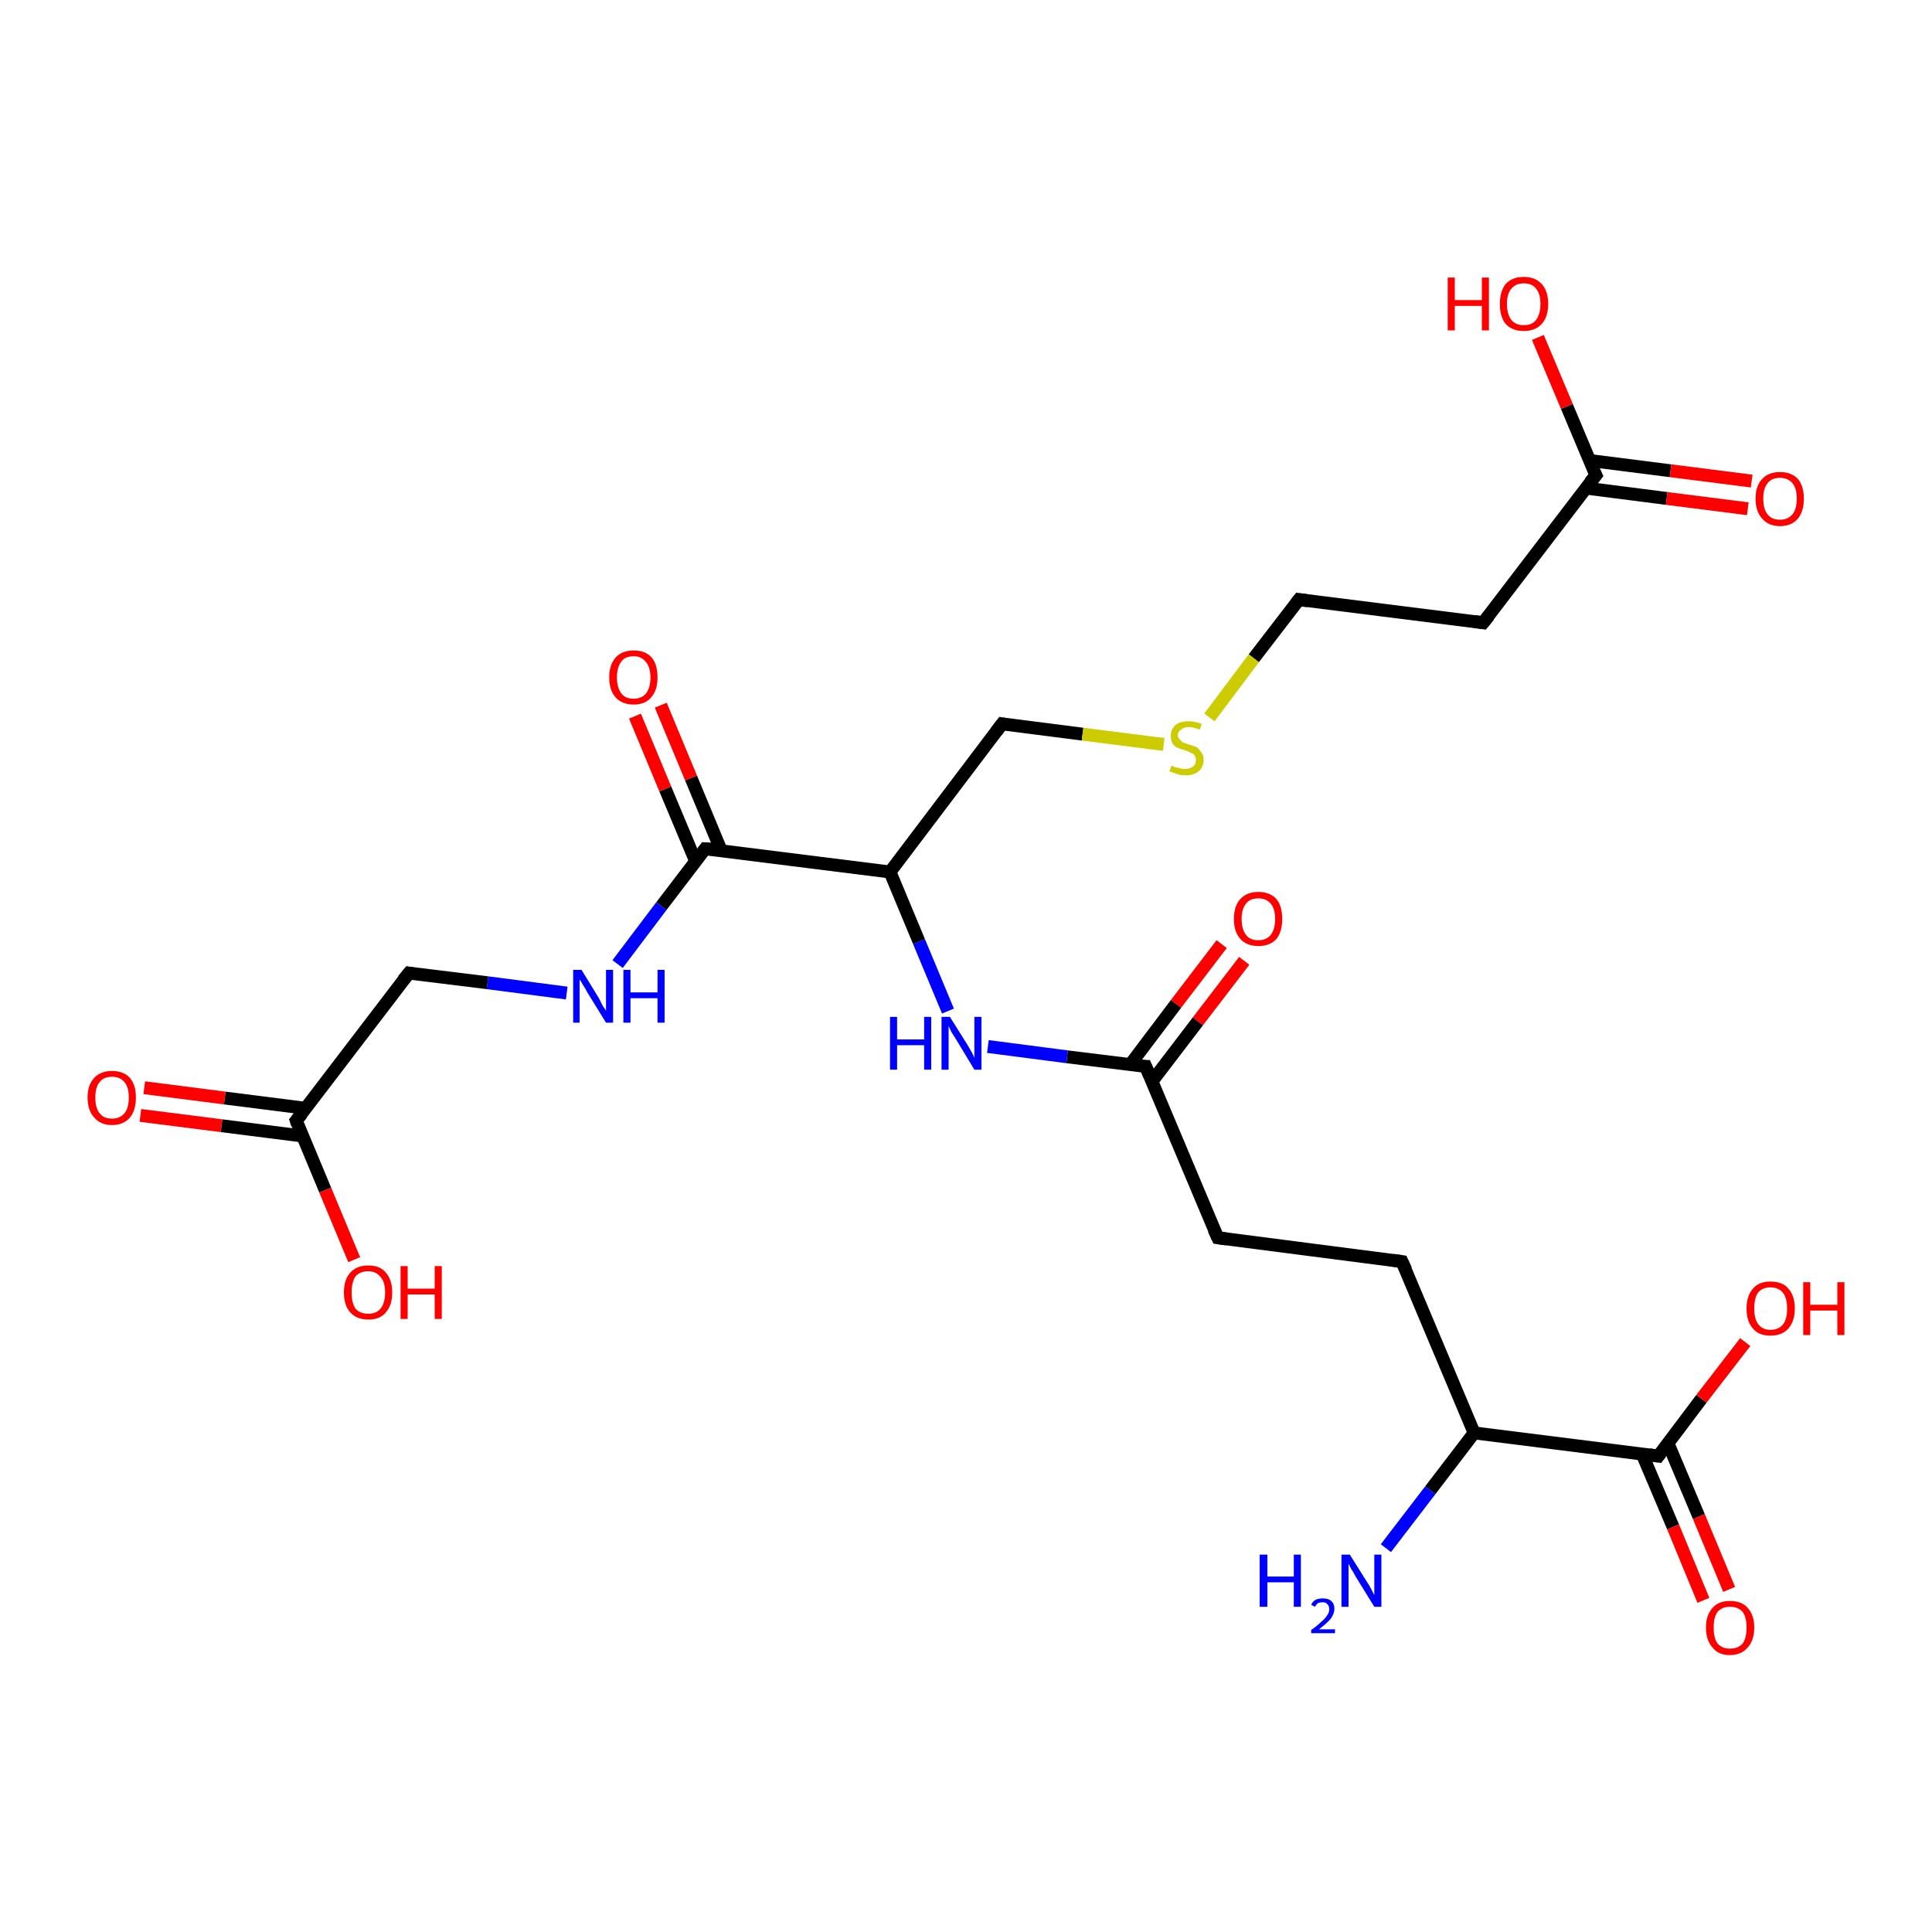 <?xml version='1.0' encoding='iso-8859-1'?>
<svg version='1.1' baseProfile='full'
              xmlns='http://www.w3.org/2000/svg'
                      xmlns:rdkit='http://www.rdkit.org/xml'
                      xmlns:xlink='http://www.w3.org/1999/xlink'
                  xml:space='preserve'
width='300px' height='300px' viewBox='0 0 300 300'>
<!-- END OF HEADER -->
<rect style='opacity:1.0;fill:#FFFFFF;stroke:none' width='300.0' height='300.0' x='0.0' y='0.0'> </rect>
<path class='bond-0 atom-0 atom-1' d='M 193.2,149.2 L 186.0,158.6' style='fill:none;fill-rule:evenodd;stroke:#FF0000;stroke-width:2.0px;stroke-linecap:butt;stroke-linejoin:miter;stroke-opacity:1' />
<path class='bond-0 atom-0 atom-1' d='M 186.0,158.6 L 178.9,167.9' style='fill:none;fill-rule:evenodd;stroke:#000000;stroke-width:2.0px;stroke-linecap:butt;stroke-linejoin:miter;stroke-opacity:1' />
<path class='bond-0 atom-0 atom-1' d='M 189.7,146.6 L 182.6,155.9' style='fill:none;fill-rule:evenodd;stroke:#FF0000;stroke-width:2.0px;stroke-linecap:butt;stroke-linejoin:miter;stroke-opacity:1' />
<path class='bond-0 atom-0 atom-1' d='M 182.6,155.9 L 175.5,165.3' style='fill:none;fill-rule:evenodd;stroke:#000000;stroke-width:2.0px;stroke-linecap:butt;stroke-linejoin:miter;stroke-opacity:1' />
<path class='bond-1 atom-1 atom-2' d='M 177.9,165.6 L 165.7,164.1' style='fill:none;fill-rule:evenodd;stroke:#000000;stroke-width:2.0px;stroke-linecap:butt;stroke-linejoin:miter;stroke-opacity:1' />
<path class='bond-1 atom-1 atom-2' d='M 165.7,164.1 L 153.4,162.5' style='fill:none;fill-rule:evenodd;stroke:#0000FF;stroke-width:2.0px;stroke-linecap:butt;stroke-linejoin:miter;stroke-opacity:1' />
<path class='bond-2 atom-2 atom-3' d='M 147.2,157.0 L 142.7,146.2' style='fill:none;fill-rule:evenodd;stroke:#0000FF;stroke-width:2.0px;stroke-linecap:butt;stroke-linejoin:miter;stroke-opacity:1' />
<path class='bond-2 atom-2 atom-3' d='M 142.7,146.2 L 138.2,135.4' style='fill:none;fill-rule:evenodd;stroke:#000000;stroke-width:2.0px;stroke-linecap:butt;stroke-linejoin:miter;stroke-opacity:1' />
<path class='bond-3 atom-3 atom-4' d='M 138.2,135.4 L 109.5,131.8' style='fill:none;fill-rule:evenodd;stroke:#000000;stroke-width:2.0px;stroke-linecap:butt;stroke-linejoin:miter;stroke-opacity:1' />
<path class='bond-4 atom-4 atom-5' d='M 112.0,132.1 L 107.3,120.8' style='fill:none;fill-rule:evenodd;stroke:#000000;stroke-width:2.0px;stroke-linecap:butt;stroke-linejoin:miter;stroke-opacity:1' />
<path class='bond-4 atom-4 atom-5' d='M 107.3,120.8 L 102.6,109.5' style='fill:none;fill-rule:evenodd;stroke:#FF0000;stroke-width:2.0px;stroke-linecap:butt;stroke-linejoin:miter;stroke-opacity:1' />
<path class='bond-4 atom-4 atom-5' d='M 108.0,133.7 L 103.3,122.5' style='fill:none;fill-rule:evenodd;stroke:#000000;stroke-width:2.0px;stroke-linecap:butt;stroke-linejoin:miter;stroke-opacity:1' />
<path class='bond-4 atom-4 atom-5' d='M 103.3,122.5 L 98.6,111.2' style='fill:none;fill-rule:evenodd;stroke:#FF0000;stroke-width:2.0px;stroke-linecap:butt;stroke-linejoin:miter;stroke-opacity:1' />
<path class='bond-5 atom-4 atom-6' d='M 109.5,131.8 L 102.7,140.7' style='fill:none;fill-rule:evenodd;stroke:#000000;stroke-width:2.0px;stroke-linecap:butt;stroke-linejoin:miter;stroke-opacity:1' />
<path class='bond-5 atom-4 atom-6' d='M 102.7,140.7 L 95.9,149.7' style='fill:none;fill-rule:evenodd;stroke:#0000FF;stroke-width:2.0px;stroke-linecap:butt;stroke-linejoin:miter;stroke-opacity:1' />
<path class='bond-6 atom-6 atom-7' d='M 88.0,154.2 L 75.7,152.6' style='fill:none;fill-rule:evenodd;stroke:#0000FF;stroke-width:2.0px;stroke-linecap:butt;stroke-linejoin:miter;stroke-opacity:1' />
<path class='bond-6 atom-6 atom-7' d='M 75.7,152.6 L 63.5,151.1' style='fill:none;fill-rule:evenodd;stroke:#000000;stroke-width:2.0px;stroke-linecap:butt;stroke-linejoin:miter;stroke-opacity:1' />
<path class='bond-7 atom-7 atom-8' d='M 63.5,151.1 L 46.0,174.0' style='fill:none;fill-rule:evenodd;stroke:#000000;stroke-width:2.0px;stroke-linecap:butt;stroke-linejoin:miter;stroke-opacity:1' />
<path class='bond-8 atom-8 atom-9' d='M 47.5,172.1 L 34.9,170.5' style='fill:none;fill-rule:evenodd;stroke:#000000;stroke-width:2.0px;stroke-linecap:butt;stroke-linejoin:miter;stroke-opacity:1' />
<path class='bond-8 atom-8 atom-9' d='M 34.9,170.5 L 22.4,168.9' style='fill:none;fill-rule:evenodd;stroke:#FF0000;stroke-width:2.0px;stroke-linecap:butt;stroke-linejoin:miter;stroke-opacity:1' />
<path class='bond-8 atom-8 atom-9' d='M 47.0,176.4 L 34.4,174.8' style='fill:none;fill-rule:evenodd;stroke:#000000;stroke-width:2.0px;stroke-linecap:butt;stroke-linejoin:miter;stroke-opacity:1' />
<path class='bond-8 atom-8 atom-9' d='M 34.4,174.8 L 21.8,173.2' style='fill:none;fill-rule:evenodd;stroke:#FF0000;stroke-width:2.0px;stroke-linecap:butt;stroke-linejoin:miter;stroke-opacity:1' />
<path class='bond-9 atom-8 atom-10' d='M 46.0,174.0 L 50.5,184.8' style='fill:none;fill-rule:evenodd;stroke:#000000;stroke-width:2.0px;stroke-linecap:butt;stroke-linejoin:miter;stroke-opacity:1' />
<path class='bond-9 atom-8 atom-10' d='M 50.5,184.8 L 55.0,195.6' style='fill:none;fill-rule:evenodd;stroke:#FF0000;stroke-width:2.0px;stroke-linecap:butt;stroke-linejoin:miter;stroke-opacity:1' />
<path class='bond-10 atom-3 atom-11' d='M 138.2,135.4 L 155.6,112.4' style='fill:none;fill-rule:evenodd;stroke:#000000;stroke-width:2.0px;stroke-linecap:butt;stroke-linejoin:miter;stroke-opacity:1' />
<path class='bond-11 atom-11 atom-12' d='M 155.6,112.4 L 168.1,114.0' style='fill:none;fill-rule:evenodd;stroke:#000000;stroke-width:2.0px;stroke-linecap:butt;stroke-linejoin:miter;stroke-opacity:1' />
<path class='bond-11 atom-11 atom-12' d='M 168.1,114.0 L 180.7,115.6' style='fill:none;fill-rule:evenodd;stroke:#CCCC00;stroke-width:2.0px;stroke-linecap:butt;stroke-linejoin:miter;stroke-opacity:1' />
<path class='bond-12 atom-12 atom-13' d='M 187.8,111.4 L 194.7,102.2' style='fill:none;fill-rule:evenodd;stroke:#CCCC00;stroke-width:2.0px;stroke-linecap:butt;stroke-linejoin:miter;stroke-opacity:1' />
<path class='bond-12 atom-12 atom-13' d='M 194.7,102.2 L 201.7,93.1' style='fill:none;fill-rule:evenodd;stroke:#000000;stroke-width:2.0px;stroke-linecap:butt;stroke-linejoin:miter;stroke-opacity:1' />
<path class='bond-13 atom-13 atom-14' d='M 201.7,93.1 L 230.3,96.7' style='fill:none;fill-rule:evenodd;stroke:#000000;stroke-width:2.0px;stroke-linecap:butt;stroke-linejoin:miter;stroke-opacity:1' />
<path class='bond-14 atom-14 atom-15' d='M 230.3,96.7 L 247.8,73.8' style='fill:none;fill-rule:evenodd;stroke:#000000;stroke-width:2.0px;stroke-linecap:butt;stroke-linejoin:miter;stroke-opacity:1' />
<path class='bond-15 atom-15 atom-16' d='M 246.3,75.8 L 258.8,77.4' style='fill:none;fill-rule:evenodd;stroke:#000000;stroke-width:2.0px;stroke-linecap:butt;stroke-linejoin:miter;stroke-opacity:1' />
<path class='bond-15 atom-15 atom-16' d='M 258.8,77.4 L 271.4,79.0' style='fill:none;fill-rule:evenodd;stroke:#FF0000;stroke-width:2.0px;stroke-linecap:butt;stroke-linejoin:miter;stroke-opacity:1' />
<path class='bond-15 atom-15 atom-16' d='M 246.8,71.5 L 259.4,73.1' style='fill:none;fill-rule:evenodd;stroke:#000000;stroke-width:2.0px;stroke-linecap:butt;stroke-linejoin:miter;stroke-opacity:1' />
<path class='bond-15 atom-15 atom-16' d='M 259.4,73.1 L 272.0,74.7' style='fill:none;fill-rule:evenodd;stroke:#FF0000;stroke-width:2.0px;stroke-linecap:butt;stroke-linejoin:miter;stroke-opacity:1' />
<path class='bond-16 atom-15 atom-17' d='M 247.8,73.8 L 243.3,63.1' style='fill:none;fill-rule:evenodd;stroke:#000000;stroke-width:2.0px;stroke-linecap:butt;stroke-linejoin:miter;stroke-opacity:1' />
<path class='bond-16 atom-15 atom-17' d='M 243.3,63.1 L 238.8,52.4' style='fill:none;fill-rule:evenodd;stroke:#FF0000;stroke-width:2.0px;stroke-linecap:butt;stroke-linejoin:miter;stroke-opacity:1' />
<path class='bond-17 atom-1 atom-18' d='M 177.9,165.6 L 189.1,192.2' style='fill:none;fill-rule:evenodd;stroke:#000000;stroke-width:2.0px;stroke-linecap:butt;stroke-linejoin:miter;stroke-opacity:1' />
<path class='bond-18 atom-18 atom-19' d='M 189.1,192.2 L 217.7,195.9' style='fill:none;fill-rule:evenodd;stroke:#000000;stroke-width:2.0px;stroke-linecap:butt;stroke-linejoin:miter;stroke-opacity:1' />
<path class='bond-19 atom-19 atom-20' d='M 217.7,195.9 L 228.9,222.5' style='fill:none;fill-rule:evenodd;stroke:#000000;stroke-width:2.0px;stroke-linecap:butt;stroke-linejoin:miter;stroke-opacity:1' />
<path class='bond-20 atom-20 atom-21' d='M 228.9,222.5 L 257.5,226.1' style='fill:none;fill-rule:evenodd;stroke:#000000;stroke-width:2.0px;stroke-linecap:butt;stroke-linejoin:miter;stroke-opacity:1' />
<path class='bond-21 atom-21 atom-22' d='M 255.0,225.8 L 259.8,237.1' style='fill:none;fill-rule:evenodd;stroke:#000000;stroke-width:2.0px;stroke-linecap:butt;stroke-linejoin:miter;stroke-opacity:1' />
<path class='bond-21 atom-21 atom-22' d='M 259.8,237.1 L 264.5,248.5' style='fill:none;fill-rule:evenodd;stroke:#FF0000;stroke-width:2.0px;stroke-linecap:butt;stroke-linejoin:miter;stroke-opacity:1' />
<path class='bond-21 atom-21 atom-22' d='M 259.0,224.1 L 263.8,235.5' style='fill:none;fill-rule:evenodd;stroke:#000000;stroke-width:2.0px;stroke-linecap:butt;stroke-linejoin:miter;stroke-opacity:1' />
<path class='bond-21 atom-21 atom-22' d='M 263.8,235.5 L 268.5,246.8' style='fill:none;fill-rule:evenodd;stroke:#FF0000;stroke-width:2.0px;stroke-linecap:butt;stroke-linejoin:miter;stroke-opacity:1' />
<path class='bond-22 atom-21 atom-23' d='M 257.5,226.1 L 264.2,217.2' style='fill:none;fill-rule:evenodd;stroke:#000000;stroke-width:2.0px;stroke-linecap:butt;stroke-linejoin:miter;stroke-opacity:1' />
<path class='bond-22 atom-21 atom-23' d='M 264.2,217.2 L 271.0,208.4' style='fill:none;fill-rule:evenodd;stroke:#FF0000;stroke-width:2.0px;stroke-linecap:butt;stroke-linejoin:miter;stroke-opacity:1' />
<path class='bond-23 atom-20 atom-24' d='M 228.9,222.5 L 222.1,231.4' style='fill:none;fill-rule:evenodd;stroke:#000000;stroke-width:2.0px;stroke-linecap:butt;stroke-linejoin:miter;stroke-opacity:1' />
<path class='bond-23 atom-20 atom-24' d='M 222.1,231.4 L 215.2,240.4' style='fill:none;fill-rule:evenodd;stroke:#0000FF;stroke-width:2.0px;stroke-linecap:butt;stroke-linejoin:miter;stroke-opacity:1' />
<path d='M 177.3,165.6 L 177.9,165.6 L 178.5,167.0' style='fill:none;stroke:#000000;stroke-width:2.0px;stroke-linecap:butt;stroke-linejoin:miter;stroke-opacity:1;' />
<path d='M 111.0,131.9 L 109.5,131.8 L 109.2,132.2' style='fill:none;stroke:#000000;stroke-width:2.0px;stroke-linecap:butt;stroke-linejoin:miter;stroke-opacity:1;' />
<path d='M 64.1,151.2 L 63.5,151.1 L 62.6,152.2' style='fill:none;stroke:#000000;stroke-width:2.0px;stroke-linecap:butt;stroke-linejoin:miter;stroke-opacity:1;' />
<path d='M 46.9,172.9 L 46.0,174.0 L 46.2,174.6' style='fill:none;stroke:#000000;stroke-width:2.0px;stroke-linecap:butt;stroke-linejoin:miter;stroke-opacity:1;' />
<path d='M 154.7,113.6 L 155.6,112.4 L 156.2,112.5' style='fill:none;stroke:#000000;stroke-width:2.0px;stroke-linecap:butt;stroke-linejoin:miter;stroke-opacity:1;' />
<path d='M 201.3,93.6 L 201.7,93.1 L 203.1,93.3' style='fill:none;stroke:#000000;stroke-width:2.0px;stroke-linecap:butt;stroke-linejoin:miter;stroke-opacity:1;' />
<path d='M 228.9,96.5 L 230.3,96.7 L 231.2,95.6' style='fill:none;stroke:#000000;stroke-width:2.0px;stroke-linecap:butt;stroke-linejoin:miter;stroke-opacity:1;' />
<path d='M 246.9,74.9 L 247.8,73.8 L 247.5,73.2' style='fill:none;stroke:#000000;stroke-width:2.0px;stroke-linecap:butt;stroke-linejoin:miter;stroke-opacity:1;' />
<path d='M 188.5,190.9 L 189.1,192.2 L 190.5,192.4' style='fill:none;stroke:#000000;stroke-width:2.0px;stroke-linecap:butt;stroke-linejoin:miter;stroke-opacity:1;' />
<path d='M 216.3,195.7 L 217.7,195.9 L 218.3,197.2' style='fill:none;stroke:#000000;stroke-width:2.0px;stroke-linecap:butt;stroke-linejoin:miter;stroke-opacity:1;' />
<path d='M 256.1,225.9 L 257.5,226.1 L 257.8,225.7' style='fill:none;stroke:#000000;stroke-width:2.0px;stroke-linecap:butt;stroke-linejoin:miter;stroke-opacity:1;' />
<path class='atom-0' d='M 191.6 142.7
Q 191.6 140.7, 192.6 139.6
Q 193.6 138.5, 195.4 138.5
Q 197.2 138.5, 198.2 139.6
Q 199.1 140.7, 199.1 142.7
Q 199.1 144.7, 198.2 145.8
Q 197.2 146.9, 195.4 146.9
Q 193.6 146.9, 192.6 145.8
Q 191.6 144.7, 191.6 142.7
M 195.4 146.0
Q 196.6 146.0, 197.3 145.2
Q 198.0 144.3, 198.0 142.7
Q 198.0 141.1, 197.3 140.3
Q 196.6 139.5, 195.4 139.5
Q 194.1 139.5, 193.5 140.3
Q 192.8 141.1, 192.8 142.7
Q 192.8 144.3, 193.5 145.2
Q 194.1 146.0, 195.4 146.0
' fill='#FF0000'/>
<path class='atom-2' d='M 138.2 157.9
L 139.3 157.9
L 139.3 161.4
L 143.5 161.4
L 143.5 157.9
L 144.6 157.9
L 144.6 166.1
L 143.5 166.1
L 143.5 162.3
L 139.3 162.3
L 139.3 166.1
L 138.2 166.1
L 138.2 157.9
' fill='#0000FF'/>
<path class='atom-2' d='M 147.5 157.9
L 150.2 162.2
Q 150.5 162.7, 150.9 163.4
Q 151.3 164.2, 151.3 164.3
L 151.3 157.9
L 152.4 157.9
L 152.4 166.1
L 151.3 166.1
L 148.4 161.3
Q 148.1 160.8, 147.7 160.2
Q 147.4 159.5, 147.3 159.3
L 147.3 166.1
L 146.2 166.1
L 146.2 157.9
L 147.5 157.9
' fill='#0000FF'/>
<path class='atom-5' d='M 94.6 105.2
Q 94.6 103.2, 95.6 102.1
Q 96.6 101.0, 98.4 101.0
Q 100.2 101.0, 101.2 102.1
Q 102.1 103.2, 102.1 105.2
Q 102.1 107.2, 101.1 108.3
Q 100.2 109.4, 98.4 109.4
Q 96.6 109.4, 95.6 108.3
Q 94.6 107.2, 94.6 105.2
M 98.4 108.5
Q 99.6 108.5, 100.3 107.7
Q 101.0 106.8, 101.0 105.2
Q 101.0 103.6, 100.3 102.8
Q 99.6 101.9, 98.4 101.9
Q 97.1 101.9, 96.5 102.7
Q 95.8 103.6, 95.8 105.2
Q 95.8 106.8, 96.5 107.7
Q 97.1 108.5, 98.4 108.5
' fill='#FF0000'/>
<path class='atom-6' d='M 90.3 150.6
L 93.0 155.0
Q 93.2 155.4, 93.6 156.2
Q 94.1 156.9, 94.1 157.0
L 94.1 150.6
L 95.2 150.6
L 95.2 158.8
L 94.1 158.8
L 91.2 154.1
Q 90.9 153.5, 90.5 152.9
Q 90.1 152.2, 90.0 152.1
L 90.0 158.8
L 89.0 158.8
L 89.0 150.6
L 90.3 150.6
' fill='#0000FF'/>
<path class='atom-6' d='M 96.8 150.6
L 97.9 150.6
L 97.9 154.1
L 102.1 154.1
L 102.1 150.6
L 103.2 150.6
L 103.2 158.8
L 102.1 158.8
L 102.1 155.0
L 97.9 155.0
L 97.9 158.8
L 96.8 158.8
L 96.8 150.6
' fill='#0000FF'/>
<path class='atom-9' d='M 13.6 170.4
Q 13.6 168.5, 14.6 167.4
Q 15.6 166.3, 17.4 166.3
Q 19.2 166.3, 20.2 167.4
Q 21.1 168.5, 21.1 170.4
Q 21.1 172.4, 20.2 173.5
Q 19.2 174.7, 17.4 174.7
Q 15.6 174.7, 14.6 173.5
Q 13.6 172.4, 13.6 170.4
M 17.4 173.7
Q 18.6 173.7, 19.3 172.9
Q 20.0 172.1, 20.0 170.4
Q 20.0 168.8, 19.3 168.0
Q 18.6 167.2, 17.4 167.2
Q 16.1 167.2, 15.5 168.0
Q 14.8 168.8, 14.8 170.4
Q 14.8 172.1, 15.5 172.9
Q 16.1 173.7, 17.4 173.7
' fill='#FF0000'/>
<path class='atom-10' d='M 53.4 200.7
Q 53.4 198.7, 54.4 197.6
Q 55.4 196.5, 57.2 196.5
Q 59.0 196.5, 59.9 197.6
Q 60.9 198.7, 60.9 200.7
Q 60.9 202.7, 59.9 203.8
Q 59.0 204.9, 57.2 204.9
Q 55.4 204.9, 54.4 203.8
Q 53.4 202.7, 53.4 200.7
M 57.2 204.0
Q 58.4 204.0, 59.1 203.2
Q 59.8 202.3, 59.8 200.7
Q 59.8 199.1, 59.1 198.3
Q 58.4 197.4, 57.2 197.4
Q 55.9 197.4, 55.2 198.2
Q 54.6 199.1, 54.6 200.7
Q 54.6 202.3, 55.2 203.2
Q 55.9 204.0, 57.2 204.0
' fill='#FF0000'/>
<path class='atom-10' d='M 62.2 196.6
L 63.3 196.6
L 63.3 200.1
L 67.5 200.1
L 67.5 196.6
L 68.6 196.6
L 68.6 204.8
L 67.5 204.8
L 67.5 201.0
L 63.3 201.0
L 63.3 204.8
L 62.2 204.8
L 62.2 196.6
' fill='#FF0000'/>
<path class='atom-12' d='M 181.9 118.9
Q 182.0 118.9, 182.4 119.1
Q 182.8 119.2, 183.2 119.3
Q 183.6 119.4, 184.0 119.4
Q 184.8 119.4, 185.3 119.0
Q 185.7 118.7, 185.7 118.0
Q 185.7 117.6, 185.5 117.3
Q 185.3 117.0, 184.9 116.9
Q 184.6 116.7, 184.0 116.5
Q 183.3 116.3, 182.8 116.1
Q 182.4 115.9, 182.1 115.5
Q 181.8 115.0, 181.8 114.3
Q 181.8 113.3, 182.5 112.6
Q 183.2 112.0, 184.6 112.0
Q 185.5 112.0, 186.6 112.4
L 186.3 113.3
Q 185.3 112.9, 184.6 112.9
Q 183.8 112.9, 183.4 113.3
Q 182.9 113.6, 182.9 114.1
Q 182.9 114.6, 183.2 114.8
Q 183.4 115.1, 183.7 115.3
Q 184.0 115.4, 184.6 115.6
Q 185.3 115.8, 185.8 116.0
Q 186.2 116.3, 186.5 116.8
Q 186.9 117.2, 186.9 118.0
Q 186.9 119.1, 186.1 119.8
Q 185.3 120.4, 184.1 120.4
Q 183.4 120.4, 182.8 120.2
Q 182.3 120.0, 181.6 119.8
L 181.9 118.9
' fill='#CCCC00'/>
<path class='atom-16' d='M 272.6 77.4
Q 272.6 75.5, 273.6 74.4
Q 274.6 73.3, 276.4 73.3
Q 278.2 73.3, 279.2 74.4
Q 280.1 75.5, 280.1 77.4
Q 280.1 79.4, 279.2 80.5
Q 278.2 81.7, 276.4 81.7
Q 274.6 81.7, 273.6 80.5
Q 272.6 79.4, 272.6 77.4
M 276.4 80.7
Q 277.6 80.7, 278.3 79.9
Q 279.0 79.1, 279.0 77.4
Q 279.0 75.8, 278.3 75.0
Q 277.6 74.2, 276.4 74.2
Q 275.1 74.2, 274.5 75.0
Q 273.8 75.8, 273.8 77.4
Q 273.8 79.1, 274.5 79.9
Q 275.1 80.7, 276.4 80.7
' fill='#FF0000'/>
<path class='atom-17' d='M 224.8 43.1
L 225.9 43.1
L 225.9 46.6
L 230.1 46.6
L 230.1 43.1
L 231.2 43.1
L 231.2 51.3
L 230.1 51.3
L 230.1 47.5
L 225.9 47.5
L 225.9 51.3
L 224.8 51.3
L 224.8 43.1
' fill='#FF0000'/>
<path class='atom-17' d='M 232.9 47.2
Q 232.9 45.2, 233.8 44.1
Q 234.8 43.0, 236.6 43.0
Q 238.4 43.0, 239.4 44.1
Q 240.4 45.2, 240.4 47.2
Q 240.4 49.2, 239.4 50.3
Q 238.4 51.4, 236.6 51.4
Q 234.8 51.4, 233.8 50.3
Q 232.9 49.2, 232.9 47.2
M 236.6 50.5
Q 237.9 50.5, 238.5 49.7
Q 239.2 48.8, 239.2 47.2
Q 239.2 45.6, 238.5 44.8
Q 237.9 44.0, 236.6 44.0
Q 235.4 44.0, 234.7 44.8
Q 234.0 45.6, 234.0 47.2
Q 234.0 48.8, 234.7 49.7
Q 235.4 50.5, 236.6 50.5
' fill='#FF0000'/>
<path class='atom-22' d='M 264.9 252.7
Q 264.9 250.8, 265.9 249.7
Q 266.8 248.6, 268.6 248.6
Q 270.5 248.6, 271.4 249.7
Q 272.4 250.8, 272.4 252.7
Q 272.4 254.7, 271.4 255.8
Q 270.4 257.0, 268.6 257.0
Q 266.8 257.0, 265.9 255.8
Q 264.9 254.7, 264.9 252.7
M 268.6 256.0
Q 269.9 256.0, 270.6 255.2
Q 271.2 254.4, 271.2 252.7
Q 271.2 251.1, 270.6 250.3
Q 269.9 249.5, 268.6 249.5
Q 267.4 249.5, 266.7 250.3
Q 266.1 251.1, 266.1 252.7
Q 266.1 254.4, 266.7 255.2
Q 267.4 256.0, 268.6 256.0
' fill='#FF0000'/>
<path class='atom-23' d='M 271.2 203.2
Q 271.2 201.2, 272.2 200.1
Q 273.1 199.0, 274.9 199.0
Q 276.8 199.0, 277.7 200.1
Q 278.7 201.2, 278.7 203.2
Q 278.7 205.1, 277.7 206.3
Q 276.7 207.4, 274.9 207.4
Q 273.1 207.4, 272.2 206.3
Q 271.2 205.2, 271.2 203.2
M 274.9 206.5
Q 276.2 206.5, 276.9 205.6
Q 277.5 204.8, 277.5 203.2
Q 277.5 201.6, 276.9 200.8
Q 276.2 199.9, 274.9 199.9
Q 273.7 199.9, 273.0 200.7
Q 272.4 201.5, 272.4 203.2
Q 272.4 204.8, 273.0 205.6
Q 273.7 206.5, 274.9 206.5
' fill='#FF0000'/>
<path class='atom-23' d='M 280.0 199.1
L 281.1 199.1
L 281.1 202.6
L 285.3 202.6
L 285.3 199.1
L 286.4 199.1
L 286.4 207.3
L 285.3 207.3
L 285.3 203.5
L 281.1 203.5
L 281.1 207.3
L 280.0 207.3
L 280.0 199.1
' fill='#FF0000'/>
<path class='atom-24' d='M 195.6 241.4
L 196.8 241.4
L 196.8 244.8
L 200.9 244.8
L 200.9 241.4
L 202.0 241.4
L 202.0 249.5
L 200.9 249.5
L 200.9 245.7
L 196.8 245.7
L 196.8 249.5
L 195.6 249.5
L 195.6 241.4
' fill='#0000FF'/>
<path class='atom-24' d='M 203.6 249.2
Q 203.8 248.7, 204.3 248.4
Q 204.8 248.2, 205.4 248.2
Q 206.3 248.2, 206.7 248.6
Q 207.2 249.0, 207.2 249.8
Q 207.2 250.6, 206.6 251.4
Q 206.0 252.1, 204.8 253.0
L 207.3 253.0
L 207.3 253.6
L 203.6 253.6
L 203.6 253.1
Q 204.6 252.4, 205.2 251.8
Q 205.8 251.3, 206.1 250.8
Q 206.4 250.4, 206.4 249.9
Q 206.4 249.3, 206.1 249.1
Q 205.9 248.8, 205.4 248.8
Q 205.0 248.8, 204.7 248.9
Q 204.4 249.1, 204.2 249.5
L 203.6 249.2
' fill='#0000FF'/>
<path class='atom-24' d='M 209.6 241.4
L 212.3 245.7
Q 212.6 246.1, 213.0 246.9
Q 213.4 247.7, 213.4 247.7
L 213.4 241.4
L 214.5 241.4
L 214.5 249.5
L 213.4 249.5
L 210.5 244.8
Q 210.2 244.2, 209.8 243.6
Q 209.5 243.0, 209.4 242.8
L 209.4 249.5
L 208.3 249.5
L 208.3 241.4
L 209.6 241.4
' fill='#0000FF'/>
</svg>
